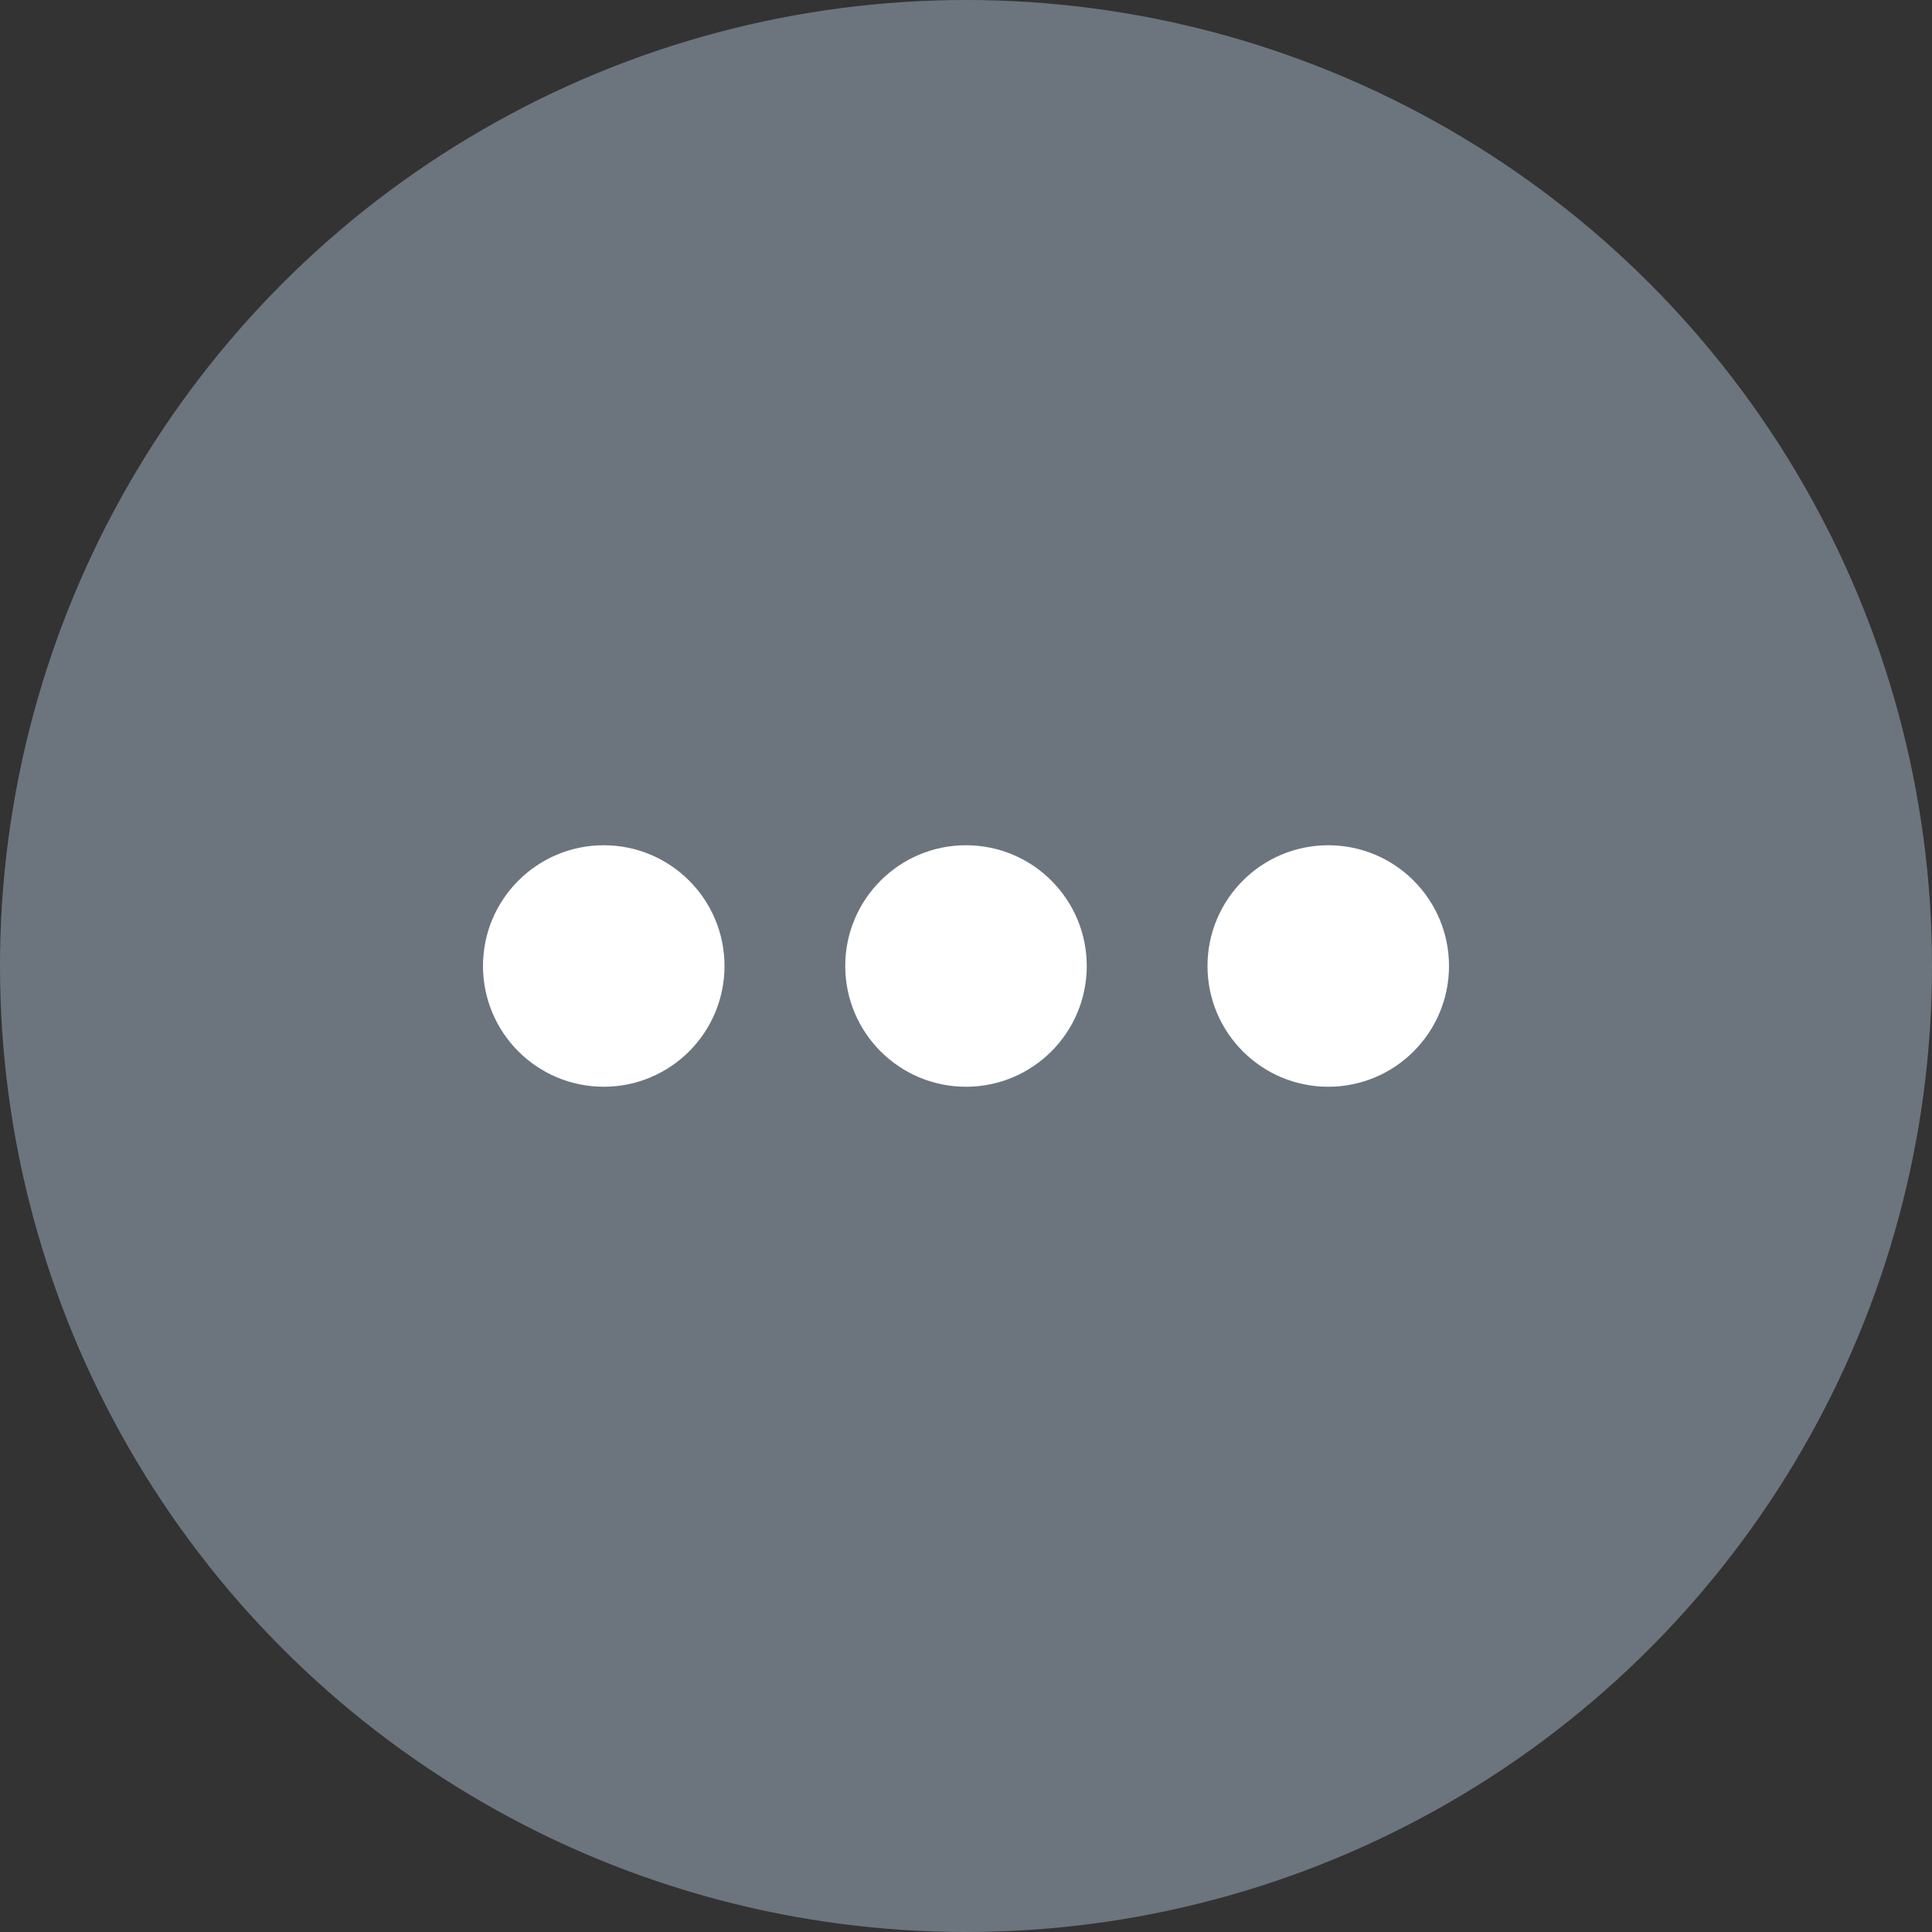 <svg width="32" height="32" viewBox="0 0 32 32" fill="none" xmlns="http://www.w3.org/2000/svg">
  <rect x="0" y="0" width="32" height="32" fill="#333333" stroke="none"/>
  <circle cx="16" cy="16" r="16" fill="#6C757D"/>
  <circle cx="10" cy="16" r="2" fill="white"/>
  <circle cx="16" cy="16" r="2" fill="white"/>
  <circle cx="22" cy="16" r="2" fill="white"/>
</svg>
